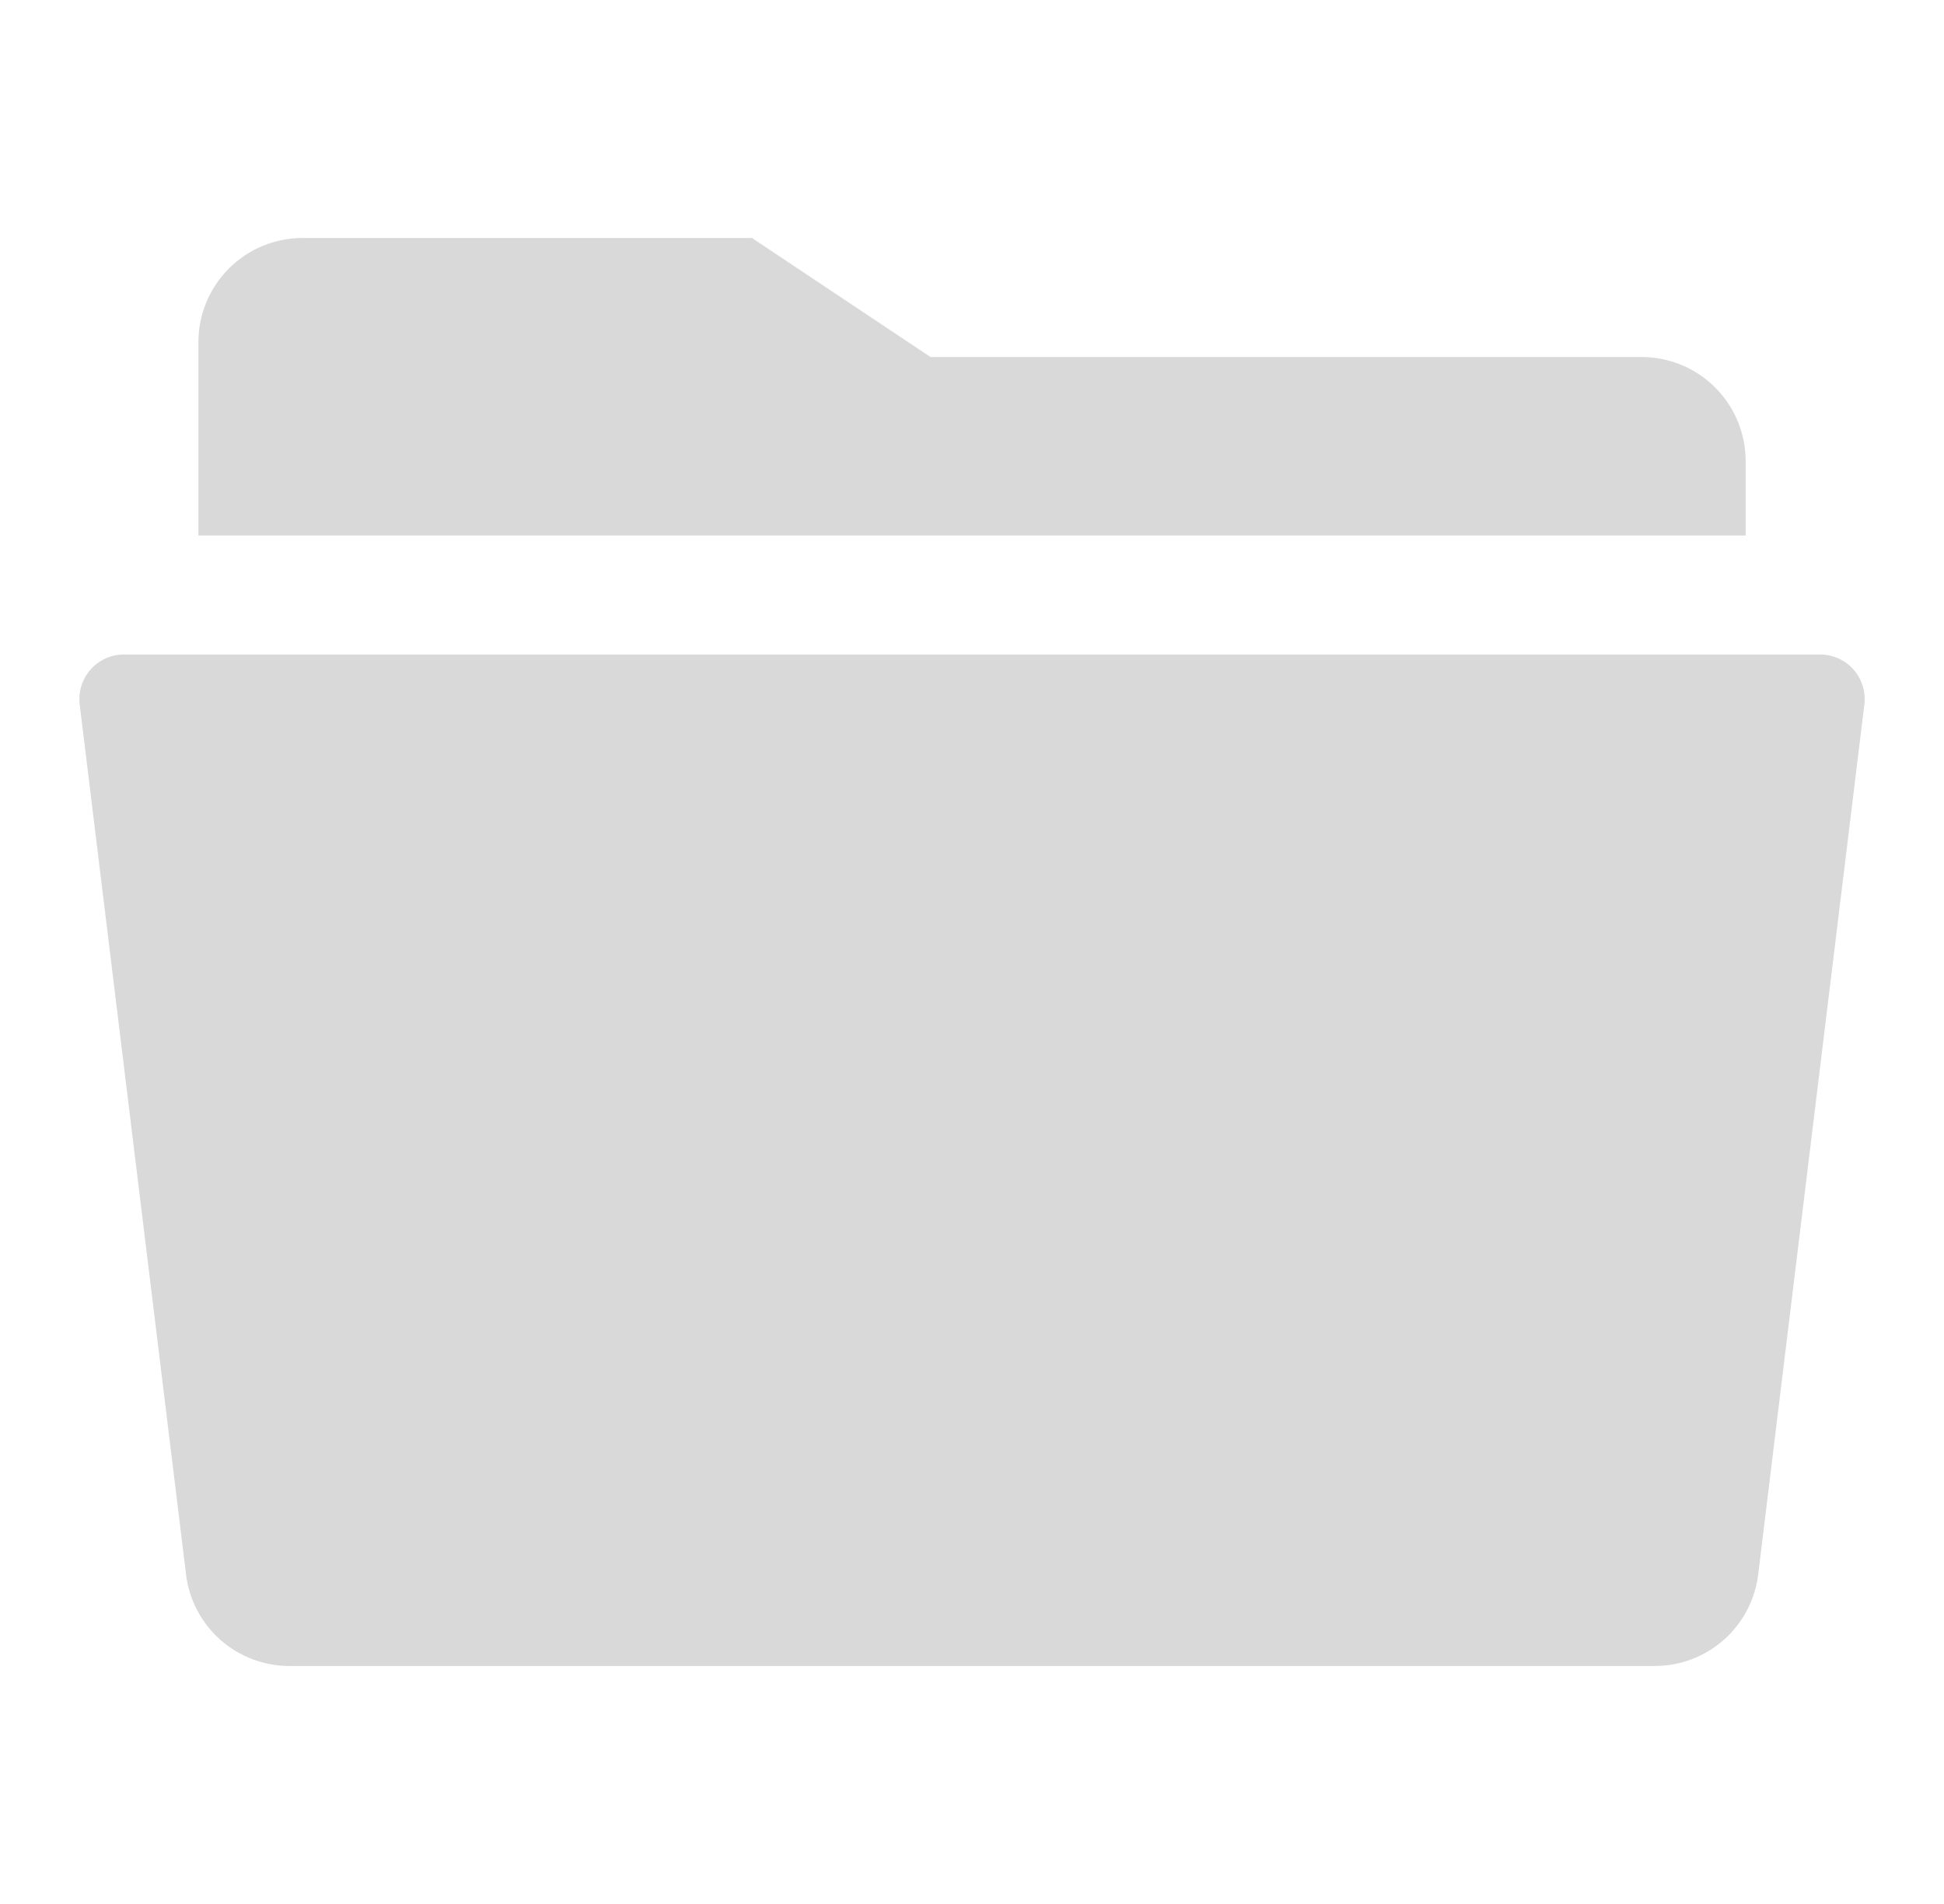 <svg width="49" height="48" viewBox="0 0 49 48" fill="none" xmlns="http://www.w3.org/2000/svg">
<path d="M2.008 17.756L4.688 39.681C4.763 40.321 5.07 40.91 5.552 41.338C6.034 41.765 6.655 42.001 7.299 42H41.706C42.35 42.001 42.972 41.765 43.453 41.338C43.935 40.91 44.242 40.321 44.318 39.681L46.993 17.756C47.012 17.598 46.997 17.438 46.949 17.287C46.901 17.135 46.822 16.996 46.717 16.877C46.611 16.758 46.481 16.663 46.337 16.598C46.192 16.533 46.035 16.5 45.876 16.5H3.126C2.967 16.5 2.81 16.533 2.665 16.598C2.52 16.663 2.39 16.758 2.285 16.877C2.179 16.996 2.1 17.135 2.052 17.287C2.005 17.438 1.99 17.598 2.008 17.756ZM44.001 11.625C44.001 10.929 43.724 10.261 43.232 9.769C42.74 9.276 42.072 9 41.376 9H23.454L18.954 6H7.626C6.929 6 6.262 6.276 5.77 6.769C5.277 7.261 5.001 7.929 5.001 8.625V13.5H44.001V11.625Z" fill="#D9D9D9"/>
</svg>
